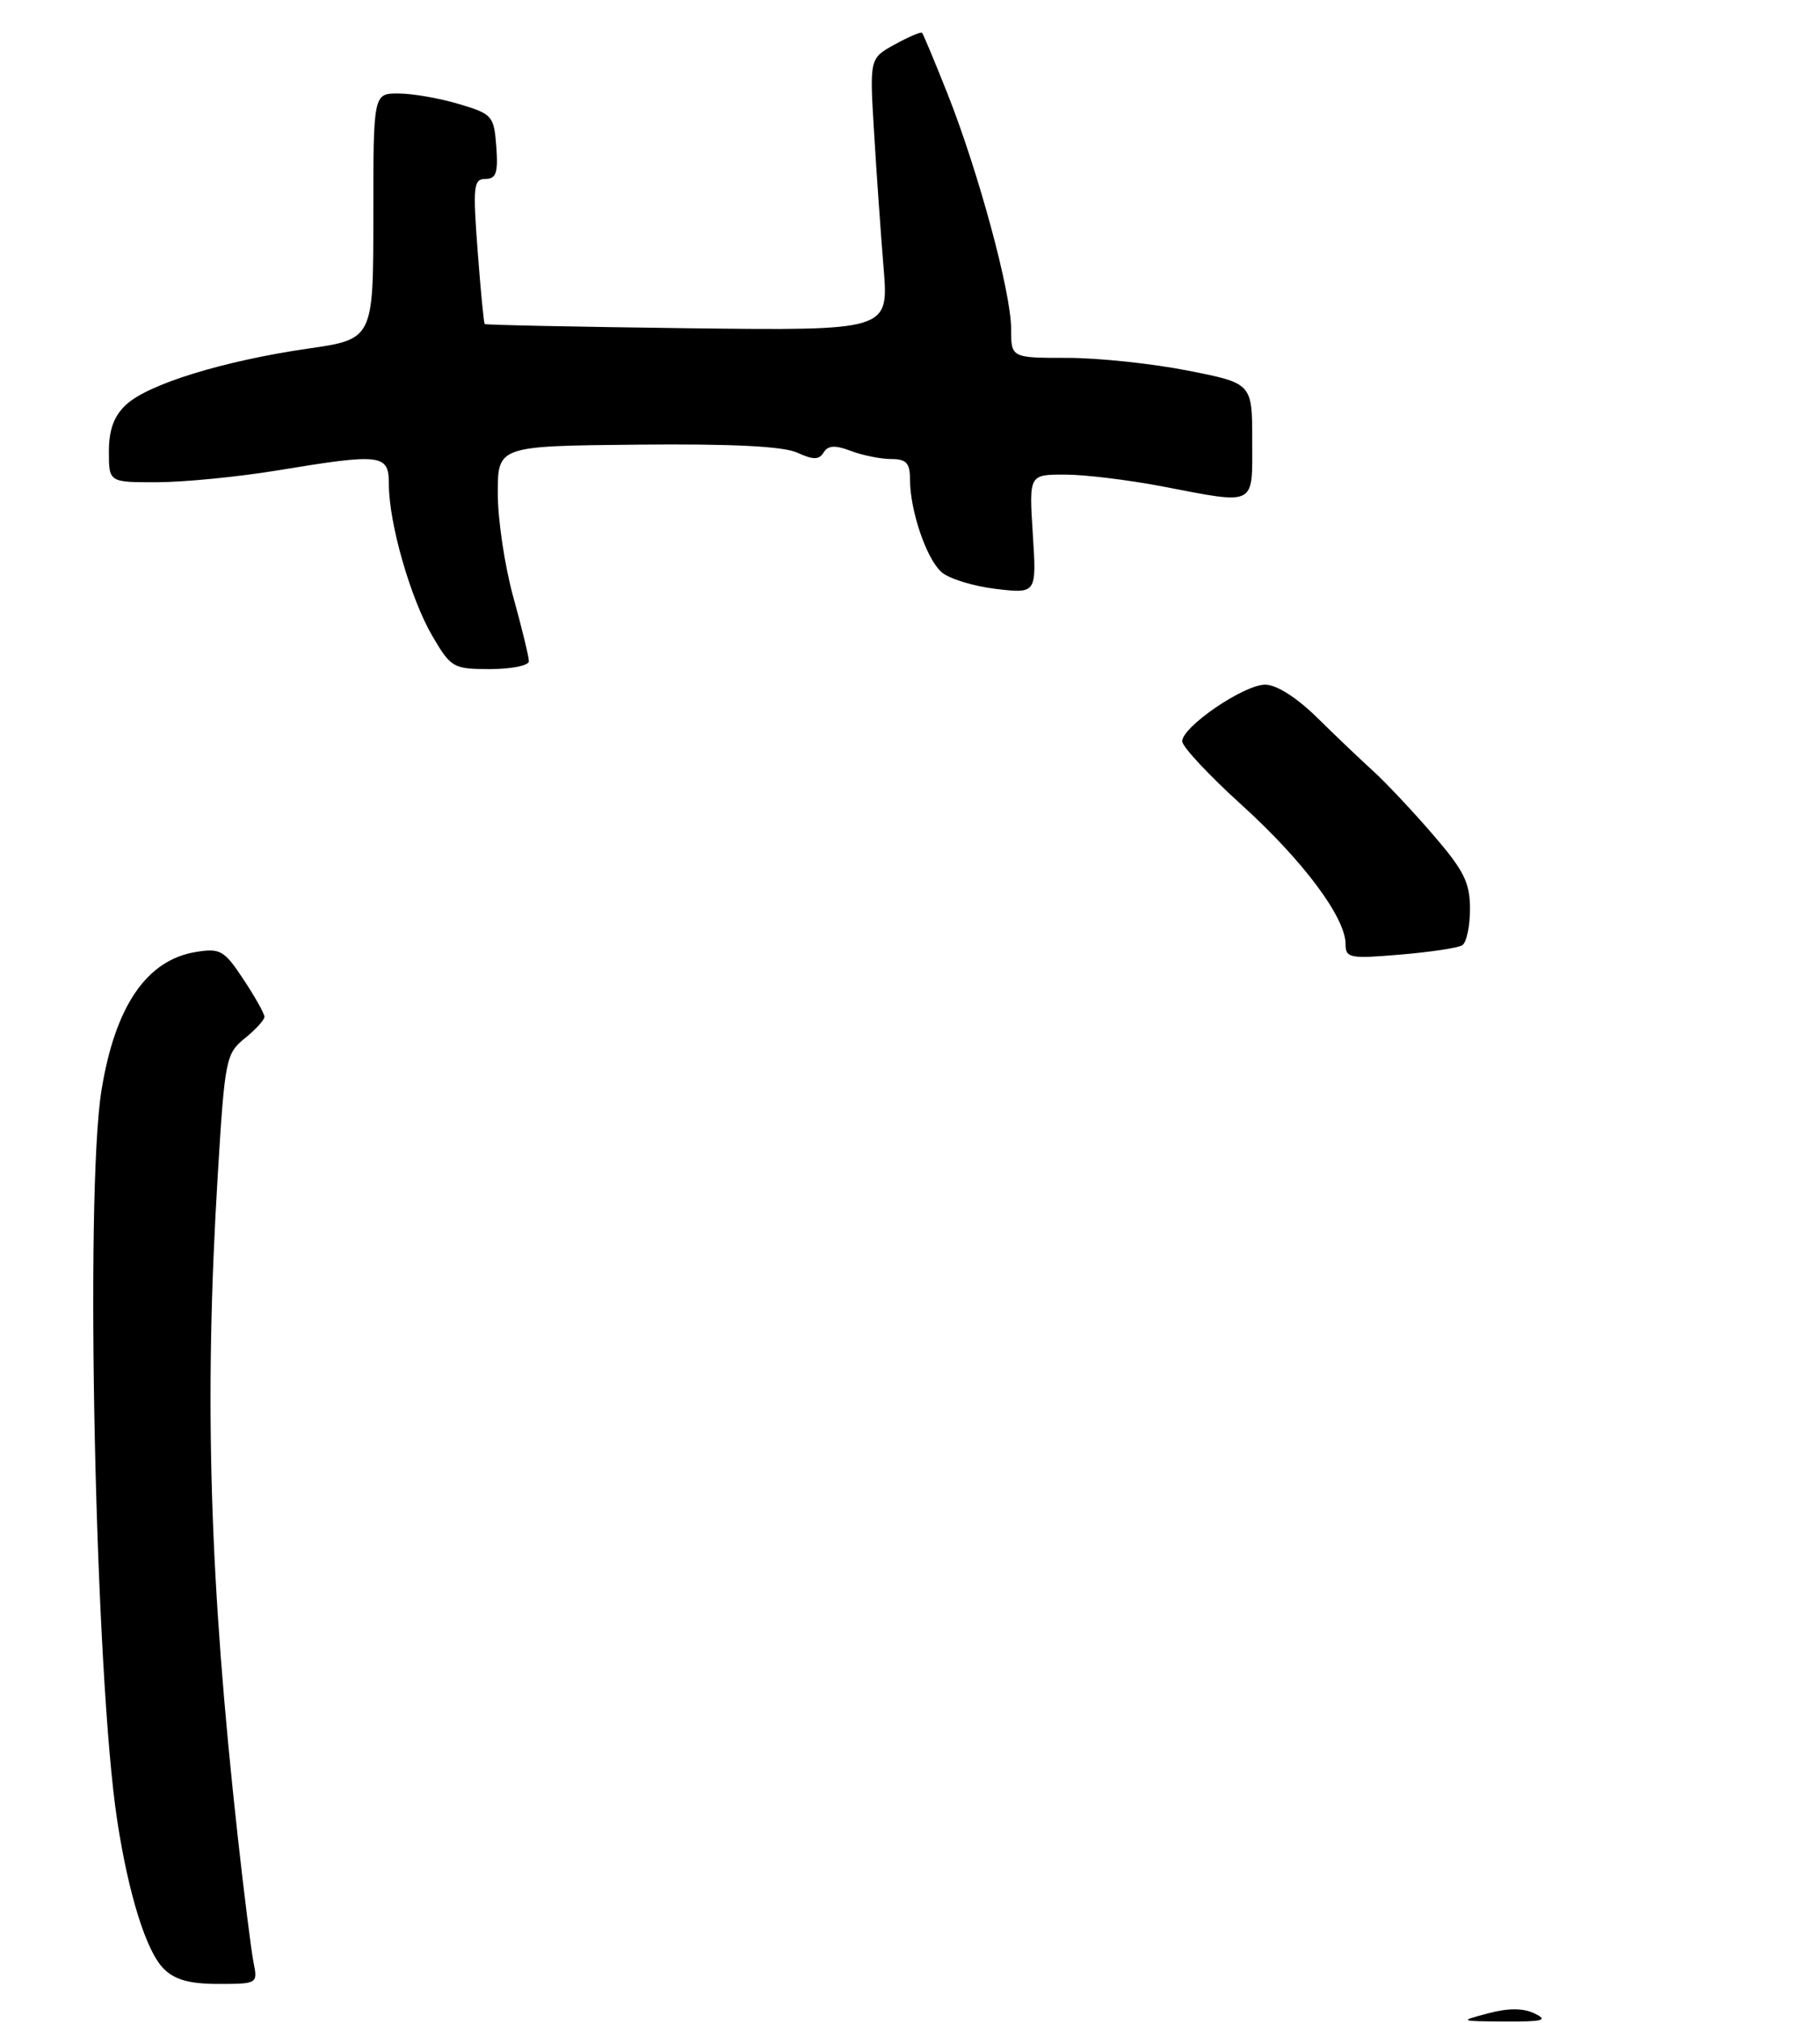 <?xml version="1.0" encoding="UTF-8" standalone="no"?>
<!DOCTYPE svg PUBLIC "-//W3C//DTD SVG 1.1//EN" "http://www.w3.org/Graphics/SVG/1.1/DTD/svg11.dtd" >
<svg xmlns="http://www.w3.org/2000/svg" xmlns:xlink="http://www.w3.org/1999/xlink" version="1.1" viewBox="0 0 234 260">
 <g >
 <path fill="currentColor"
d=" M 32.60 252.25 C 32.30 250.74 31.38 243.43 30.56 236.00 C 26.93 203.07 26.23 179.99 28.00 151.00 C 28.90 136.16 29.05 135.41 31.47 133.46 C 32.86 132.34 34.00 131.09 34.00 130.69 C 34.00 130.29 32.79 128.12 31.30 125.88 C 28.83 122.14 28.32 121.85 25.18 122.36 C 18.85 123.39 14.80 129.32 13.05 140.13 C 10.90 153.36 12.24 215.52 15.07 234.00 C 16.53 243.52 18.81 250.81 21.04 253.04 C 22.47 254.47 24.37 255.00 28.08 255.00 C 33.09 255.00 33.15 254.96 32.60 252.25 Z  M 188.00 121.50 C 188.55 121.16 189.00 119.06 189.00 116.84 C 189.00 113.45 188.23 111.90 184.25 107.29 C 181.64 104.26 178.19 100.60 176.59 99.14 C 174.99 97.69 171.73 94.59 169.36 92.25 C 166.73 89.66 164.11 88.00 162.67 88.00 C 159.93 88.00 152.00 93.41 152.00 95.28 C 152.00 95.97 155.44 99.66 159.65 103.47 C 167.53 110.61 173.00 117.93 173.00 121.34 C 173.00 123.14 173.53 123.25 180.00 122.70 C 183.85 122.38 187.45 121.84 188.00 121.50 Z  M 68.00 84.99 C 68.00 84.43 67.10 80.73 66.00 76.76 C 64.90 72.79 64.00 66.79 64.00 63.43 C 64.00 57.33 64.00 57.33 81.92 57.15 C 94.14 57.03 100.69 57.36 102.50 58.18 C 104.58 59.13 105.31 59.12 105.90 58.15 C 106.47 57.24 107.37 57.19 109.40 57.96 C 110.90 58.53 113.23 59.00 114.57 59.00 C 116.53 59.00 117.00 59.51 117.00 61.63 C 117.00 65.59 119.09 71.77 121.02 73.51 C 121.96 74.37 125.10 75.34 128.00 75.69 C 133.28 76.31 133.28 76.31 132.79 68.66 C 132.30 61.00 132.30 61.00 136.90 61.00 C 139.43 61.00 145.03 61.68 149.34 62.50 C 161.65 64.86 161.00 65.18 161.00 56.64 C 161.00 49.27 161.00 49.27 152.75 47.64 C 148.21 46.74 141.24 46.00 137.25 46.00 C 130.00 46.00 130.00 46.00 130.00 42.25 C 130.00 37.58 125.79 22.05 121.82 12.04 C 120.17 7.89 118.70 4.37 118.55 4.22 C 118.40 4.06 116.81 4.74 115.03 5.72 C 111.80 7.50 111.80 7.50 112.38 17.00 C 112.69 22.23 113.25 30.10 113.61 34.50 C 114.26 42.50 114.26 42.50 88.40 42.19 C 74.18 42.01 62.44 41.77 62.32 41.65 C 62.20 41.54 61.79 37.29 61.41 32.22 C 60.78 23.93 60.89 23.00 62.41 23.00 C 63.79 23.00 64.06 22.21 63.81 18.85 C 63.51 14.89 63.31 14.65 59.00 13.37 C 56.52 12.63 53.04 12.02 51.25 12.02 C 48.00 12.00 48.00 12.00 48.00 27.80 C 48.00 43.60 48.00 43.60 39.52 44.82 C 28.72 46.39 19.06 49.37 16.22 52.01 C 14.65 53.47 14.00 55.24 14.00 58.04 C 14.00 62.00 14.00 62.00 20.25 61.98 C 23.69 61.97 30.55 61.30 35.50 60.49 C 49.17 58.24 50.00 58.34 50.00 62.29 C 50.00 67.25 52.79 76.97 55.59 81.75 C 57.99 85.84 58.27 86.00 63.04 86.00 C 65.77 86.00 68.00 85.54 68.00 84.99 Z  M 191.33 258.78 C 193.96 258.08 195.84 258.09 197.33 258.81 C 199.10 259.67 198.39 259.86 193.50 259.83 C 187.57 259.79 187.55 259.78 191.33 258.78 Z "/>
</g>
</svg>
